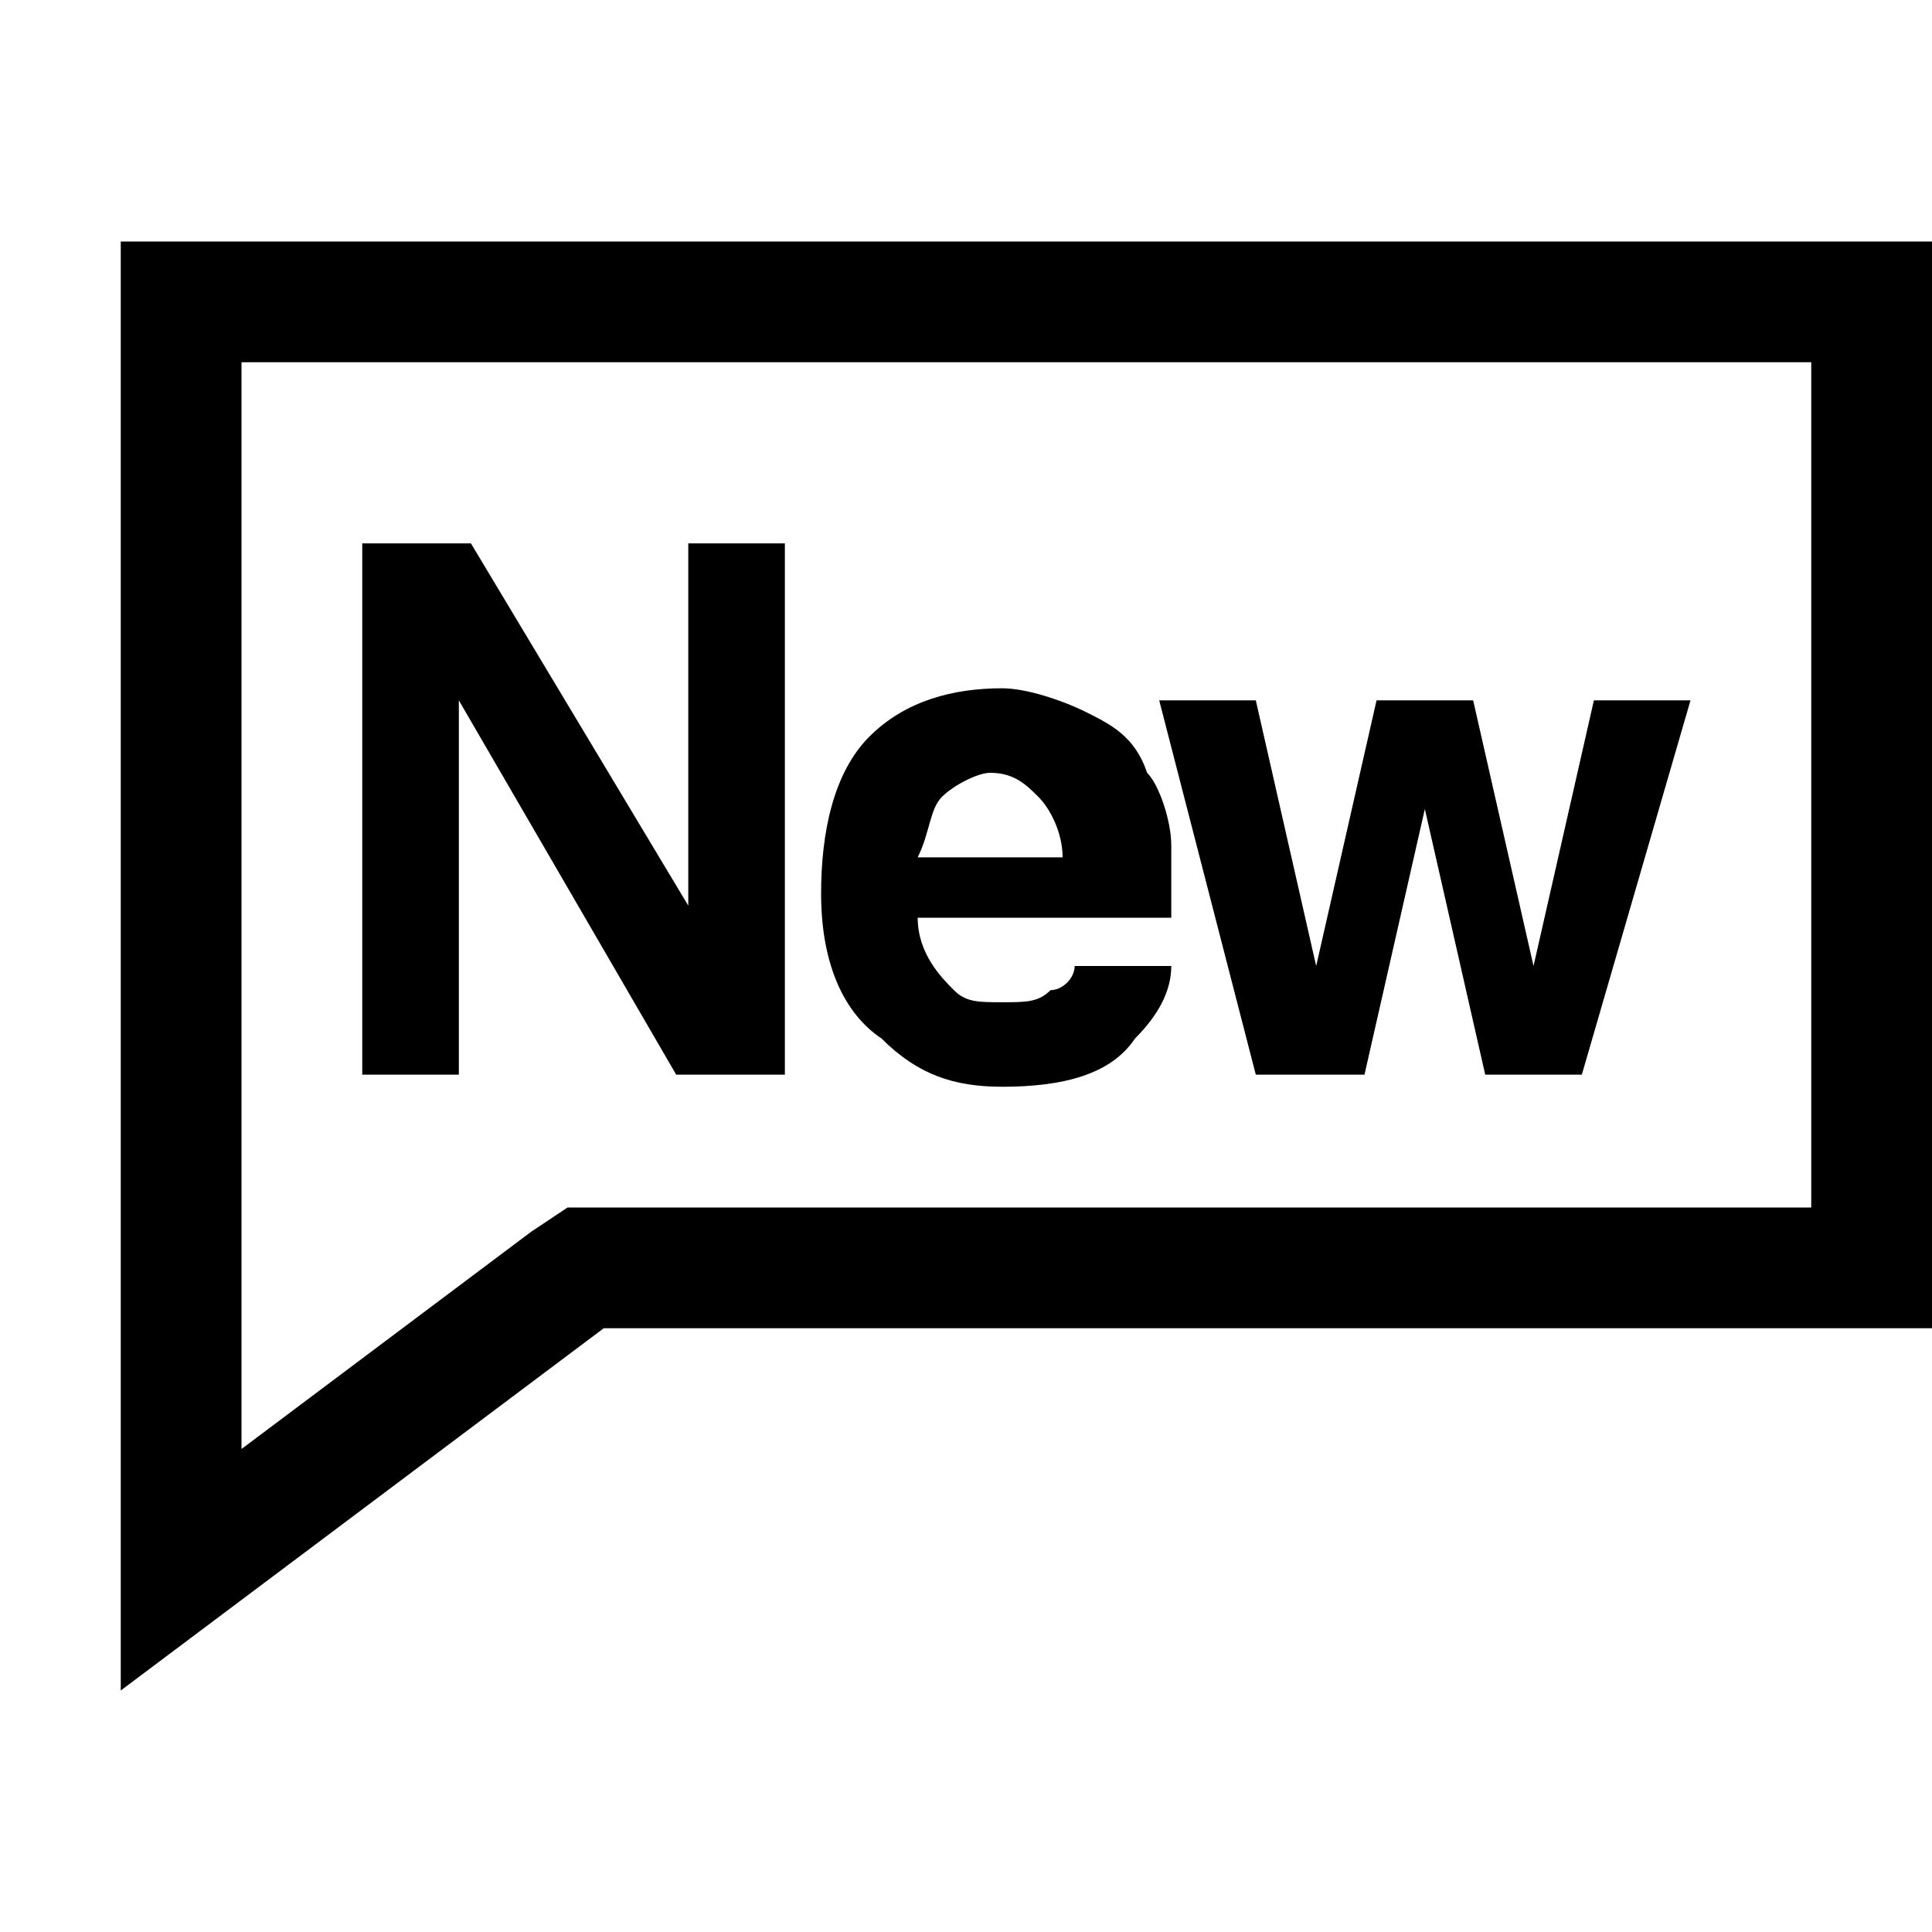 <svg width="64" height="64" viewBox="0 0 1024 1024" xmlns="http://www.w3.org/2000/svg"><path d="M243.2 371.2l115.2 198.4H416V288h-51.2v192L249.6 288H192v281.6h51.2zm288 204.8c32 0 57.6-6.4 70.4-25.6 12.8-12.8 19.2-25.6 19.2-38.4h-51.2c0 6.4-6.4 12.8-12.8 12.8-6.4 6.4-12.8 6.4-25.6 6.4s-19.2 0-25.6-6.4-19.2-19.2-19.2-38.4h134.4V448c0-12.8-6.4-32-12.8-38.4-6.4-19.2-19.2-25.6-32-32s-32-12.8-44.8-12.8c-25.6 0-51.2 6.4-70.4 25.6s-25.6 51.2-25.6 83.2c0 38.4 12.8 64 32 76.8 19.2 19.2 38.4 25.6 64 25.6zm-32-153.6c6.4-6.4 19.2-12.8 25.6-12.8 12.8 0 19.2 6.4 25.6 12.8s12.8 19.2 12.8 32h-76.8c6.4-12.8 6.4-25.6 12.8-32zm224 147.2l32-140.8 32 140.8h51.2L896 371.2h-51.2l-32 140.8-32-140.8h-51.2l-32 140.8-32-140.8h-51.2l51.2 198.4zM64 128v768l256-192h704V128H64zm896 512H300.8l-19.2 12.8L128 768V192h832v448z"/></svg>